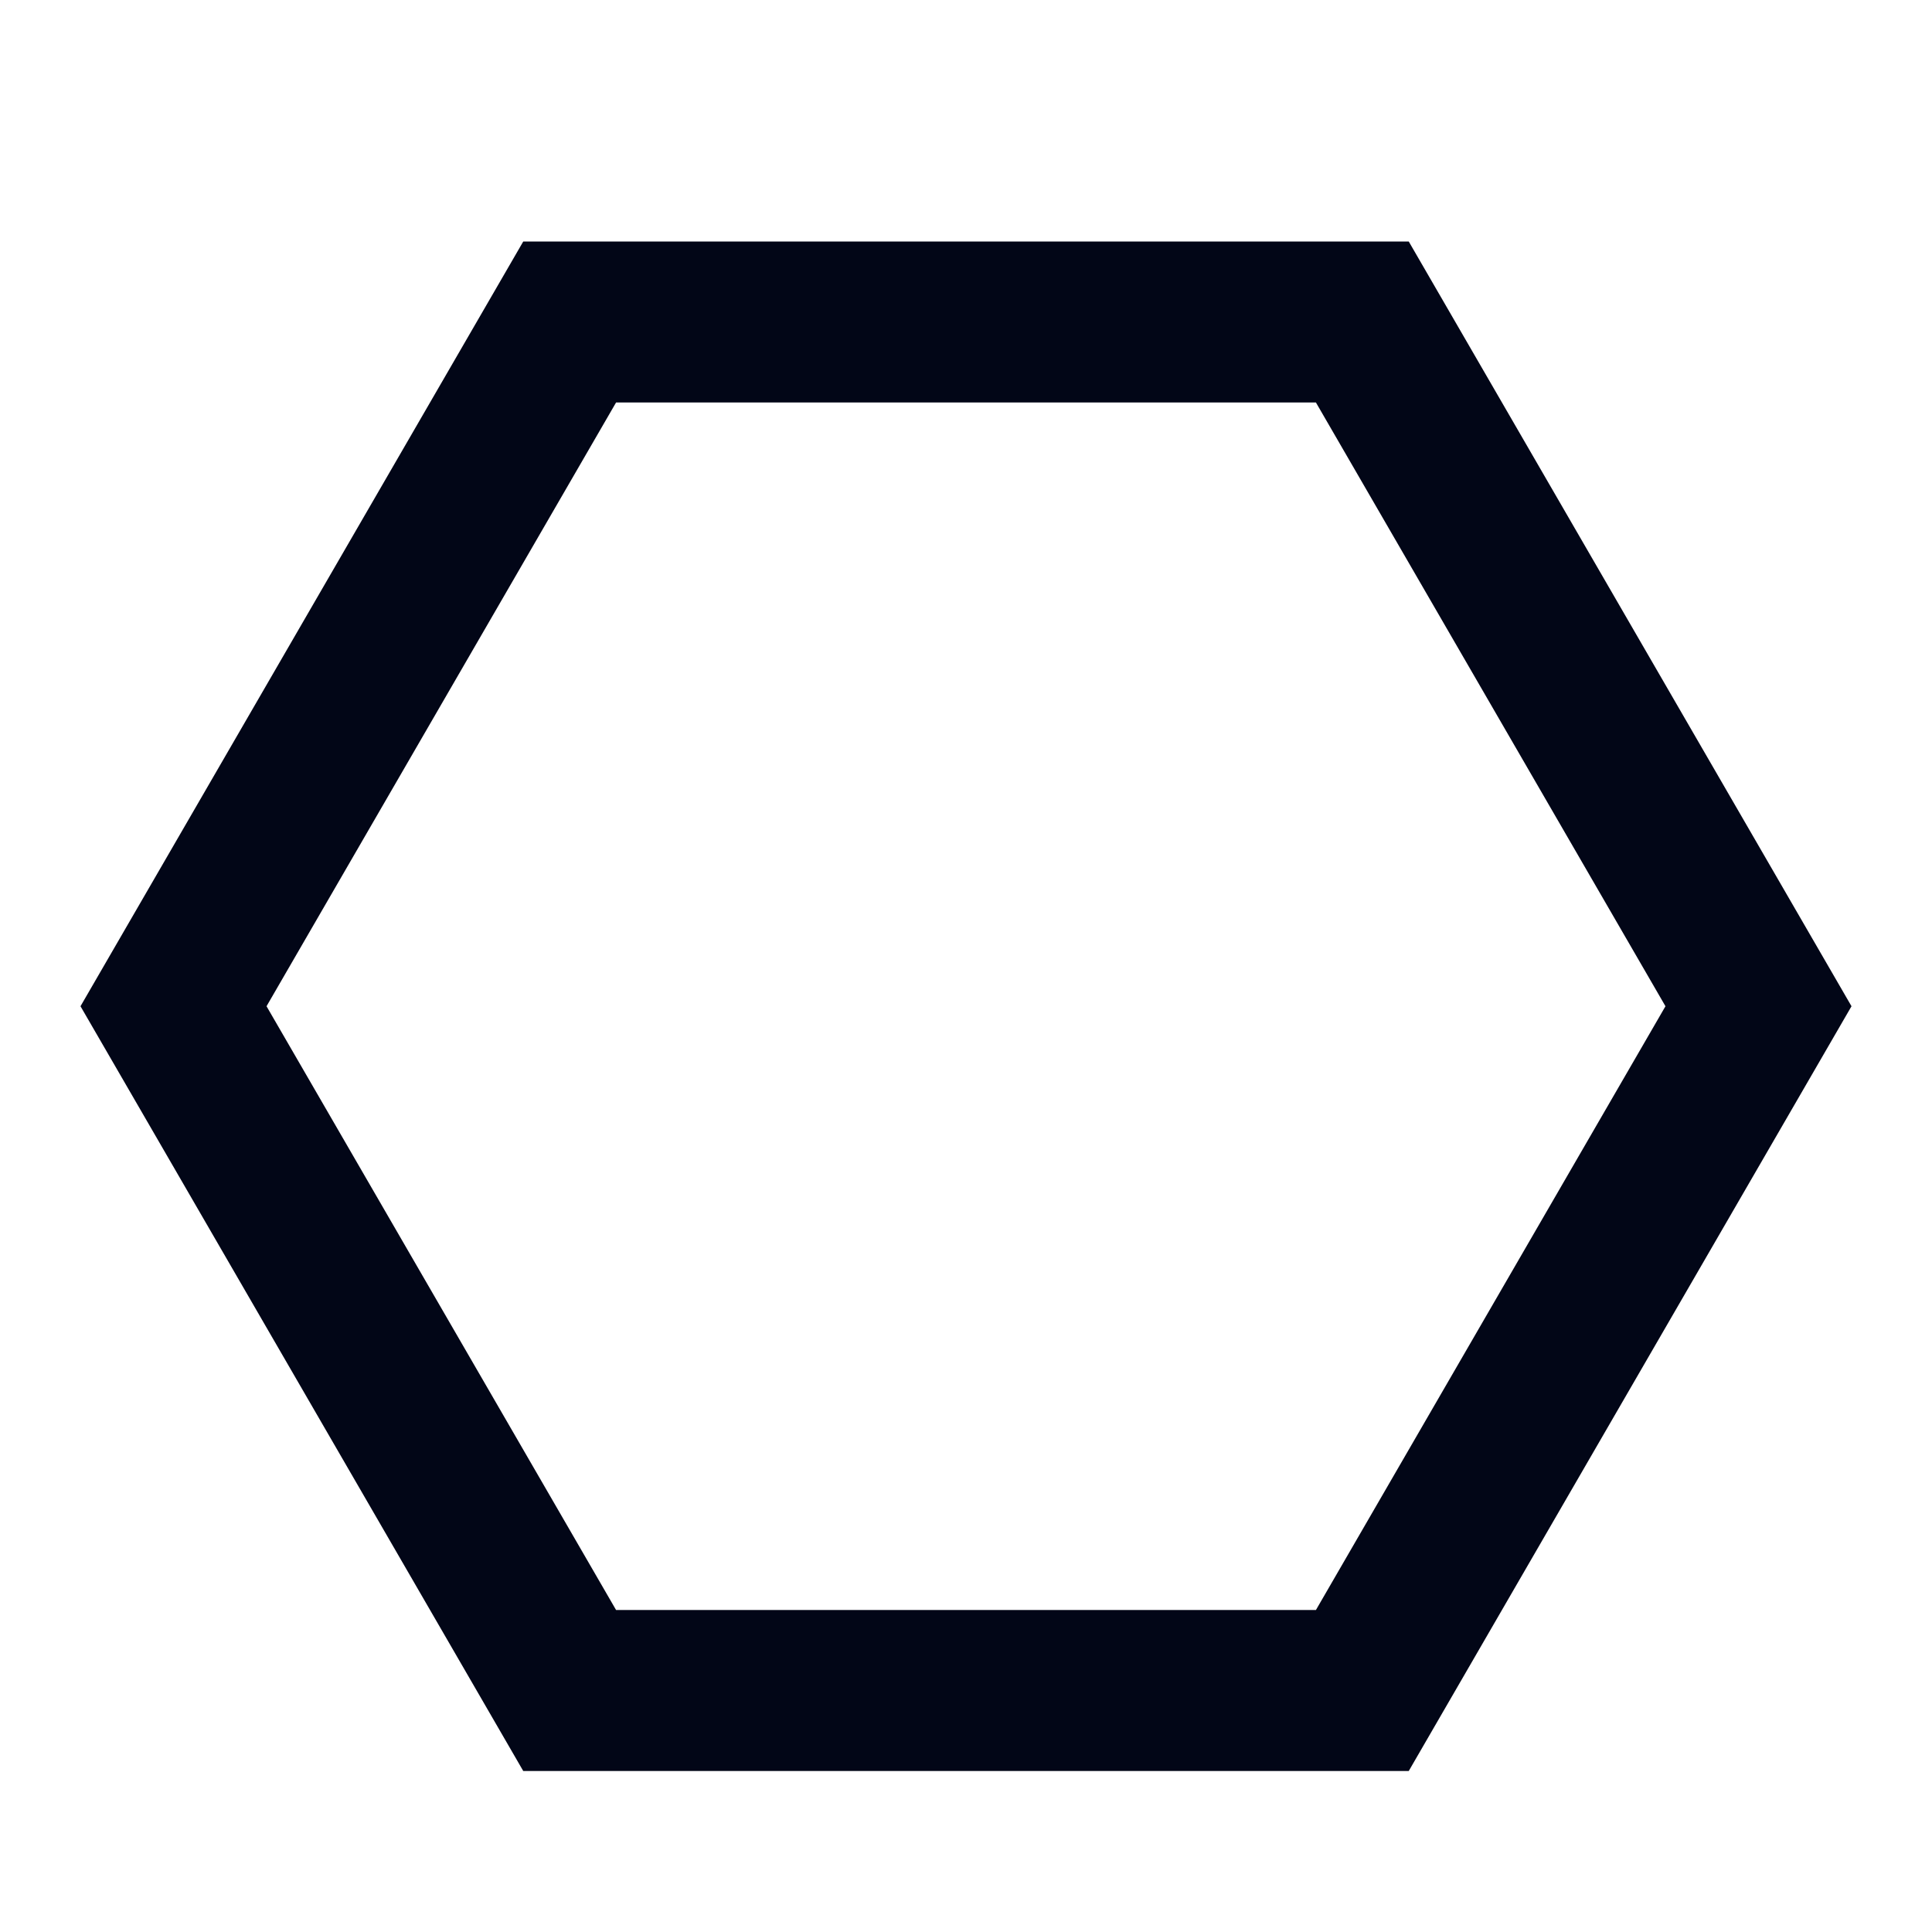 <svg width="24" height="24" viewBox="0 0 24 24" fill="none" xmlns="http://www.w3.org/2000/svg">
<path fill-rule="evenodd" clip-rule="evenodd" d="M16.347 5H7.653L3.311 12.5L7.653 20H16.347L20.689 12.5L16.347 5ZM23 12.5L17.5 3H6.5L1 12.5L6.5 22H17.5L23 12.5Z" fill="#020617"/>
</svg>
